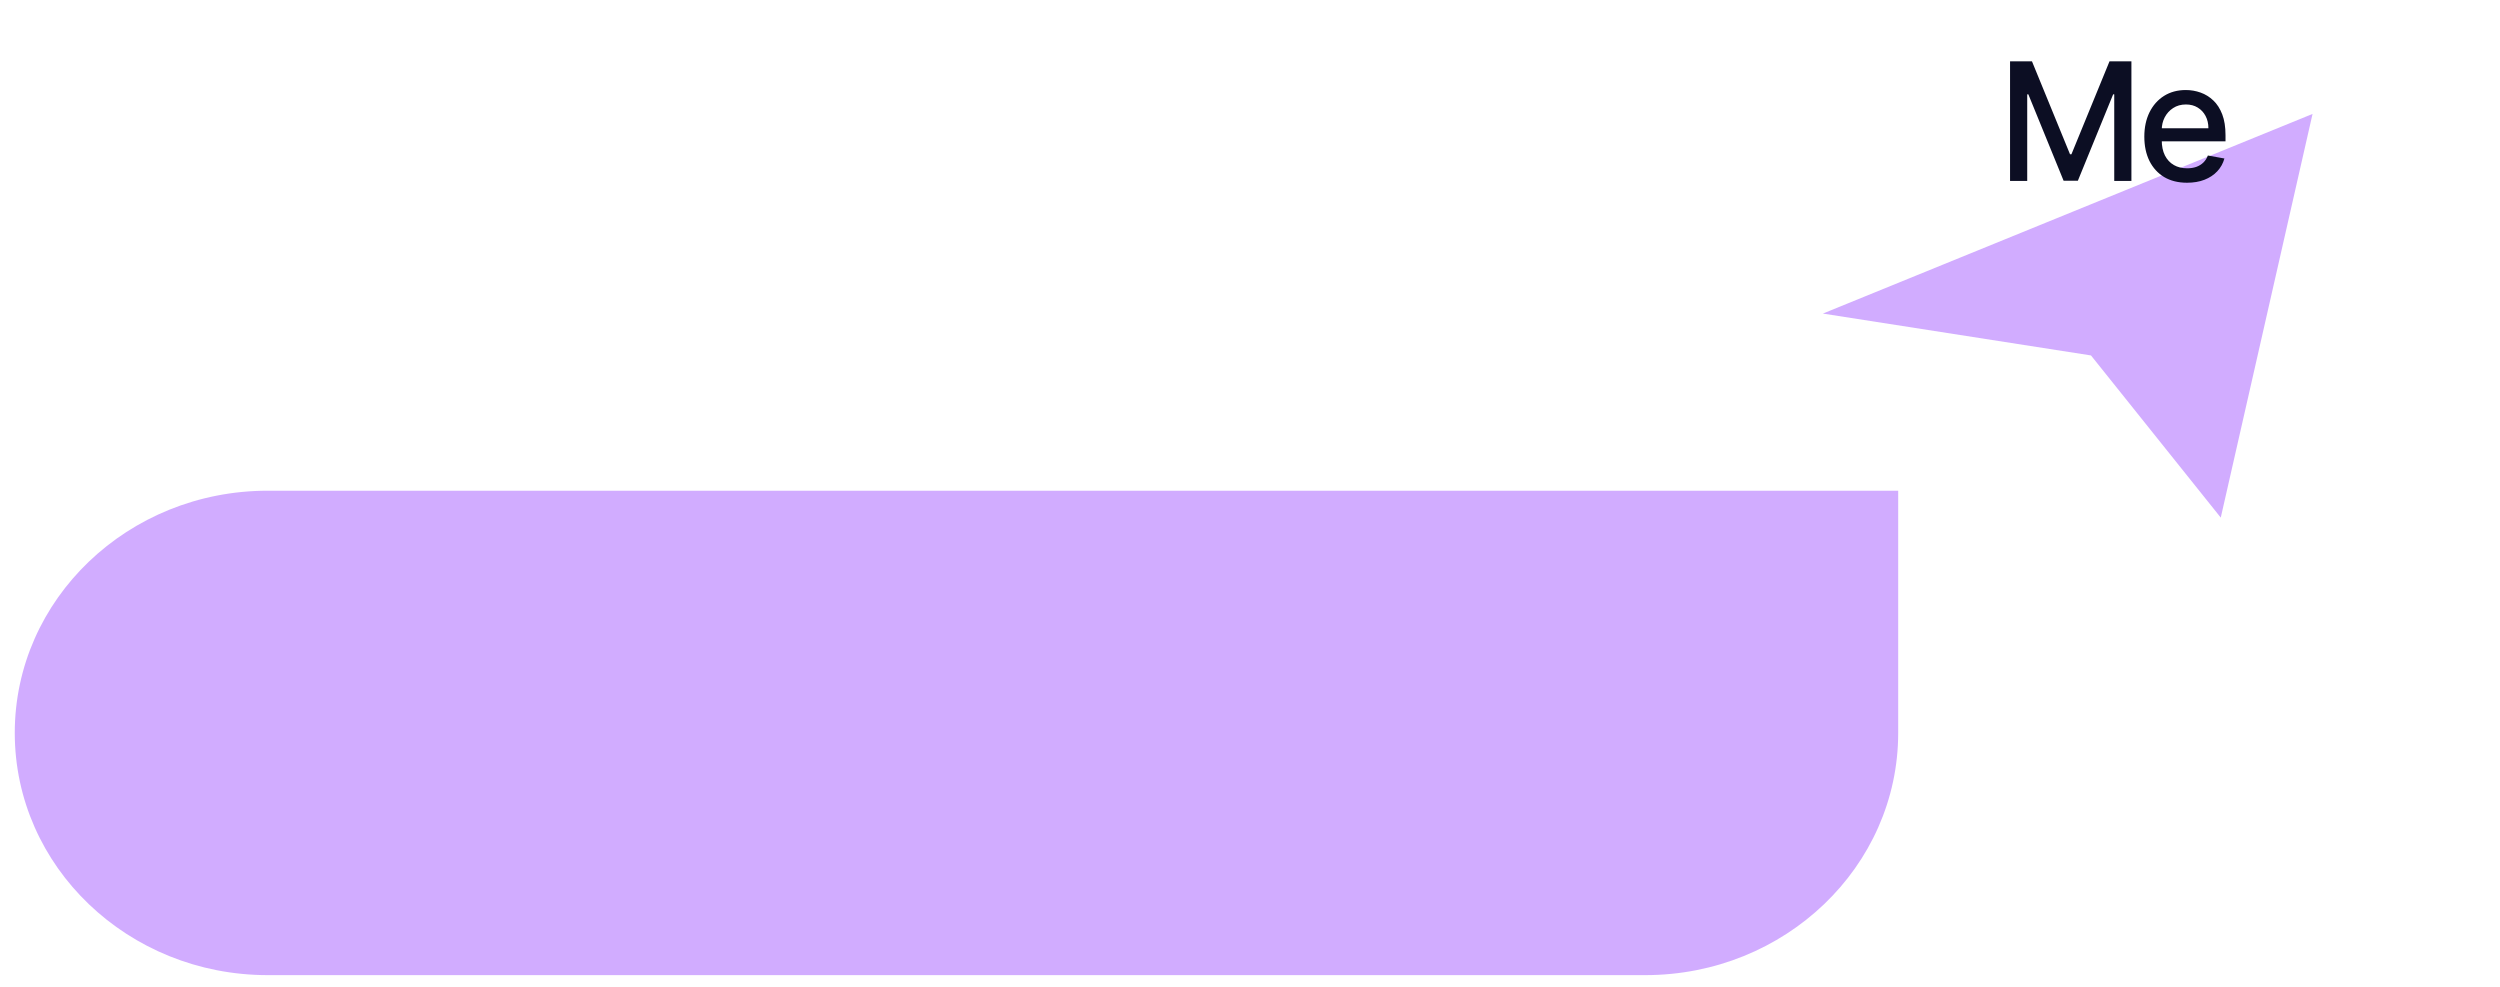 <svg width="152" height="60" viewBox="0 0 152 60" fill="none" xmlns="http://www.w3.org/2000/svg">
<path d="M140.603 6.927L135.022 31.471L127.132 21.611L110.83 19.065L140.603 6.927Z" fill="#D1ACFF"/>
<path d="M115.41 29.835H16.28C7.784 29.835 0.898 36.428 0.898 44.562C0.898 52.696 7.784 59.288 16.28 59.288H100.028C108.524 59.288 115.41 52.696 115.41 44.562V29.835Z" fill="#D1ACFF"/>
<path d="M122.211 3.727H123.543L125.858 9.381H125.943L128.259 3.727H129.59V11H128.546V5.737H128.479L126.334 10.989H125.467L123.322 5.734H123.255V11H122.211V3.727ZM132.971 11.11C132.434 11.11 131.971 10.995 131.583 10.766C131.197 10.534 130.899 10.208 130.688 9.789C130.48 9.368 130.375 8.874 130.375 8.308C130.375 7.75 130.48 7.257 130.688 6.831C130.899 6.405 131.192 6.072 131.569 5.833C131.947 5.594 132.39 5.474 132.897 5.474C133.204 5.474 133.503 5.525 133.792 5.627C134.08 5.729 134.34 5.889 134.569 6.107C134.799 6.324 134.98 6.607 135.113 6.955C135.245 7.301 135.311 7.721 135.311 8.216V8.592H130.975V7.797H134.271C134.271 7.518 134.214 7.27 134.1 7.055C133.987 6.837 133.827 6.665 133.621 6.54C133.417 6.414 133.178 6.352 132.904 6.352C132.605 6.352 132.345 6.425 132.123 6.572C131.902 6.716 131.732 6.906 131.611 7.14C131.493 7.372 131.434 7.624 131.434 7.896V8.518C131.434 8.882 131.498 9.192 131.625 9.448C131.756 9.704 131.937 9.899 132.169 10.034C132.401 10.167 132.672 10.233 132.982 10.233C133.183 10.233 133.367 10.204 133.532 10.148C133.698 10.088 133.841 10.001 133.962 9.885C134.083 9.769 134.175 9.626 134.239 9.455L135.244 9.636C135.163 9.932 135.019 10.191 134.811 10.414C134.605 10.634 134.346 10.806 134.033 10.929C133.723 11.05 133.369 11.11 132.971 11.11Z" fill="#0C0E23"/>
</svg>
